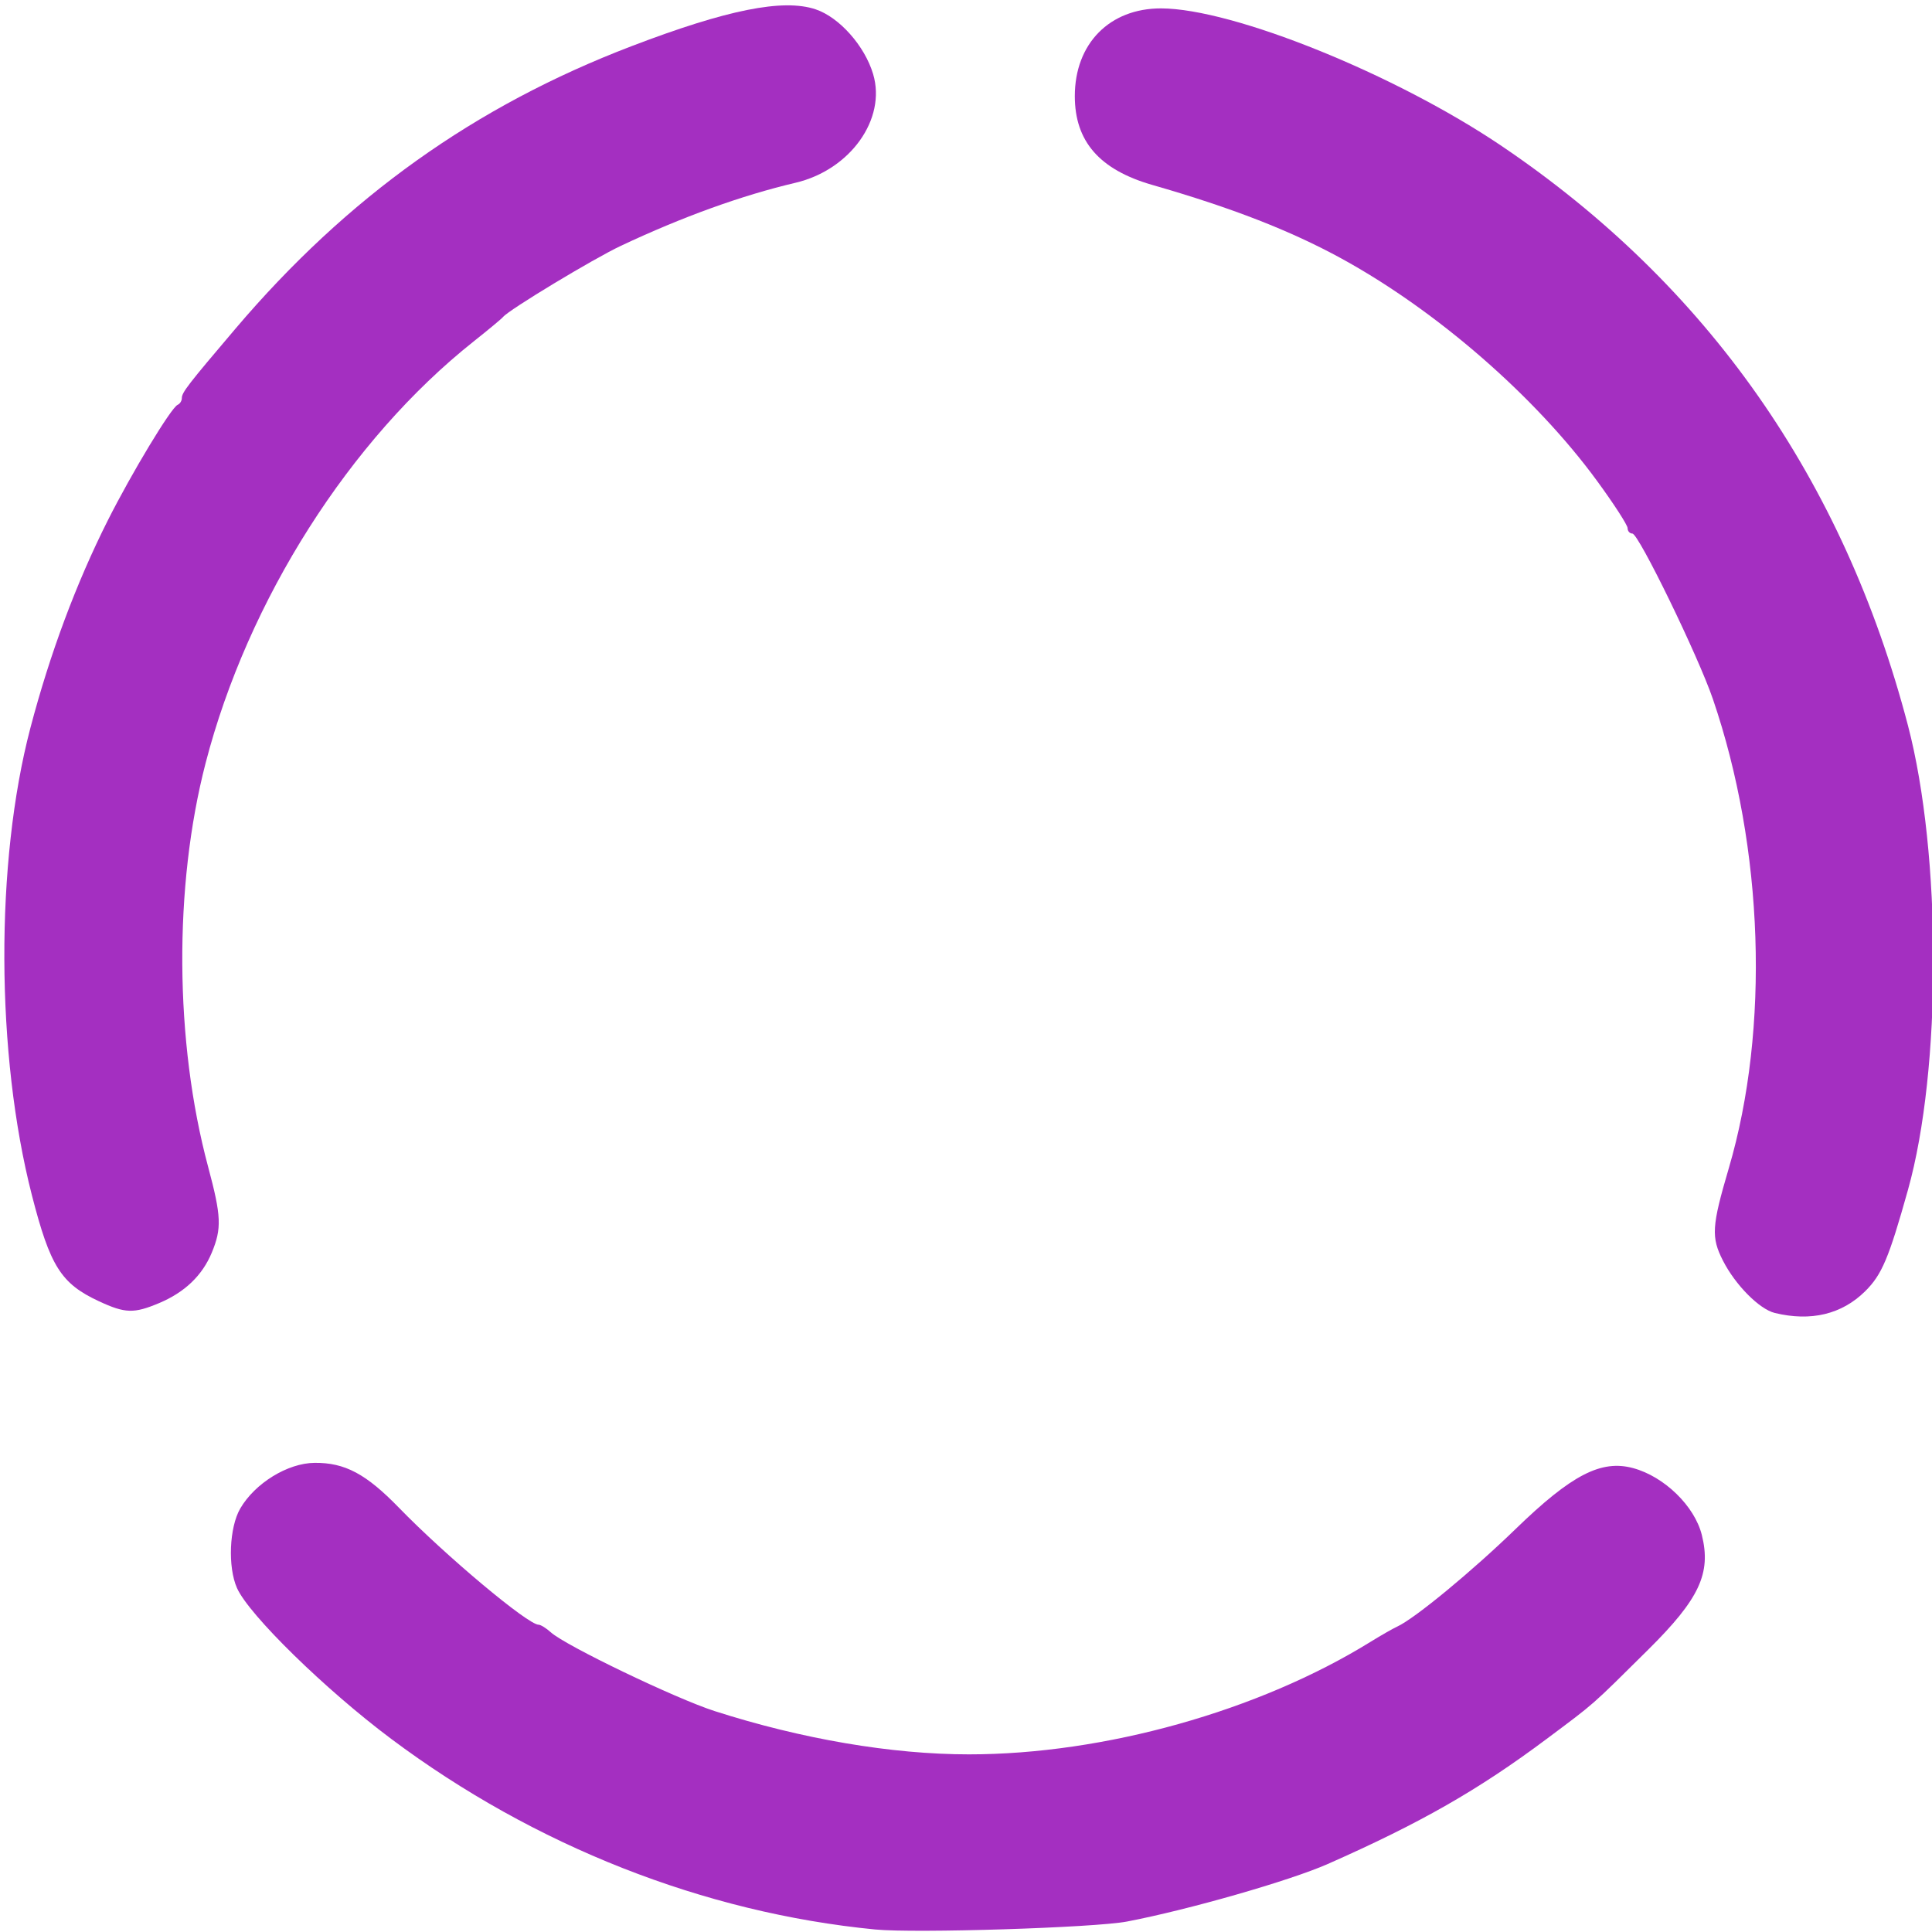 <?xml version="1.0" encoding="UTF-8" standalone="no"?>
<!-- Created with Inkscape (http://www.inkscape.org/) -->

<svg
   width="1935.118"
   height="1935.118"
   viewBox="0 0 512 512"
   version="1.1"
   id="svg1"
   xml:space="preserve"
   sodipodi:docname="loading_circle.svg"
   inkscape:version="1.3.2 (091e20e, 2023-11-25, custom)"
   xmlns:inkscape="http://www.inkscape.org/namespaces/inkscape"
   xmlns:sodipodi="http://sodipodi.sourceforge.net/DTD/sodipodi-0.dtd"
   xmlns="http://www.w3.org/2000/svg"
   xmlns:svg="http://www.w3.org/2000/svg"><sodipodi:namedview
     id="namedview1"
     pagecolor="#ffffff"
     bordercolor="#000000"
     borderopacity="0.25"
     inkscape:showpageshadow="2"
     inkscape:pageopacity="0.0"
     inkscape:pagecheckerboard="0"
     inkscape:deskcolor="#d1d1d1"
     inkscape:document-units="px"
     inkscape:zoom="0.35355339"
     inkscape:cx="1228.9516"
     inkscape:cy="994.19213"
     inkscape:window-width="1920"
     inkscape:window-height="1017"
     inkscape:window-x="-8"
     inkscape:window-y="32"
     inkscape:window-maximized="1"
     inkscape:current-layer="layer1" /><defs
     id="defs1" /><g
     inkscape:label="Слой 1"
     inkscape:groupmode="layer"
     id="layer1"><path
       style="fill:#a42fc1;stroke-width:1.425"
       d="m 470.349,347.95 c -4.094,-0.993 -10.457,-7.409 -13.742,-13.856 -3.171,-6.221 -2.99,-9.101 1.539,-24.49 10.9,-37.037 9.281,-84.88 -4.208,-124.343 -3.9,-11.41 -19.687,-43.862 -21.338,-43.862 -0.702,0 -1.274,-0.65 -1.274,-1.446 0,-0.796 -3.647,-6.432 -8.104,-12.526 C 406.872,105.074 380.701,82.306 355.505,68.514 341.977,61.109 326.458,55.07 305.392,49.014 291.391,44.989 284.837,37.485 284.837,25.477 c 0,-13.918 9.222,-23.286 22.89,-23.253 19.042,0.057 62.11,17.457 90.25,36.484 54.494,36.845 90.551,88.267 107.641,153.509 8.961,34.208 8.97,91.149 0.015,123.112 -5.083,18.154 -6.917,22.492 -11.362,26.881 -6.179,6.1 -14.36,8.062 -23.929,5.739 z"
       id="path1" /><path
       style="fill:#a42fc1;stroke-width:1.425"
       d="M 26.193,344.833 C 16.182,340.172 13.29,335.595 8.457,316.761 -1.133,279.394 -1.301,228.517 8.05,192.933 13.222,173.247 20.204,154.527 28.574,137.902 c 6.357,-12.626 16.785,-29.885 18.504,-30.623 0.611,-0.263 1.111,-1.061 1.111,-1.773 0,-1.493 1.559,-3.511 14.19,-18.38 29.663,-34.916 63.459,-59.022 105.008,-74.9 25.272,-9.658 40.115,-12.632 48.728,-9.764 6.3,2.097 13.049,9.691 15.275,17.184 3.542,11.926 -6.073,25.376 -20.582,28.792 -14.27,3.36 -29.87,8.991 -46.239,16.692 -7.286,3.428 -29.67,16.938 -31.239,18.856 -0.39,0.478 -3.902,3.399 -7.805,6.495 -32.835,26.047 -59.852,68.548 -71.042,111.758 -8.471,32.711 -8.213,73.841 0.671,106.981 3.501,13.062 3.639,16.311 0.963,22.756 -2.509,6.042 -7.151,10.489 -13.933,13.348 -6.703,2.826 -9.022,2.755 -15.99,-0.491 z"
       id="path2" /><path
       style="fill:#a42fc1;stroke-width:1.425"
       d="M 231.952,511.338 C 186.563,506.907 141.622,489.209 103.665,460.817 86.194,447.749 65.942,427.934 62.797,420.83 c -2.462,-5.561 -2.033,-16.051 0.86,-21.04 3.901,-6.726 12.588,-12.065 19.722,-12.12 8.024,-0.071 13.637,2.925 22.351,11.898 12.361,12.728 34.172,31 37.005,31 0.558,0 2.022,0.911 3.254,2.024 3.904,3.527 33.061,17.545 43.392,20.861 23.107,7.418 46.925,11.471 67.404,11.471 35.803,0 76.813,-11.493 106.427,-29.826 2.732,-1.691 5.925,-3.514 7.095,-4.052 4.604,-2.114 19.757,-14.607 31.338,-25.838 14.836,-14.386 22.673,-18.445 31.163,-16.139 8.262,2.244 16.282,10.052 18.194,17.712 2.534,10.151 -0.644,16.954 -14.186,30.37 -15.358,15.215 -13.885,13.92 -26.901,23.656 -18.065,13.512 -33.481,22.322 -58.056,33.175 -10.018,4.425 -36.964,12.147 -53.213,15.25 -8.566,1.637 -56.122,3.137 -66.694,2.104 z"
       id="path3" /></g></svg>
